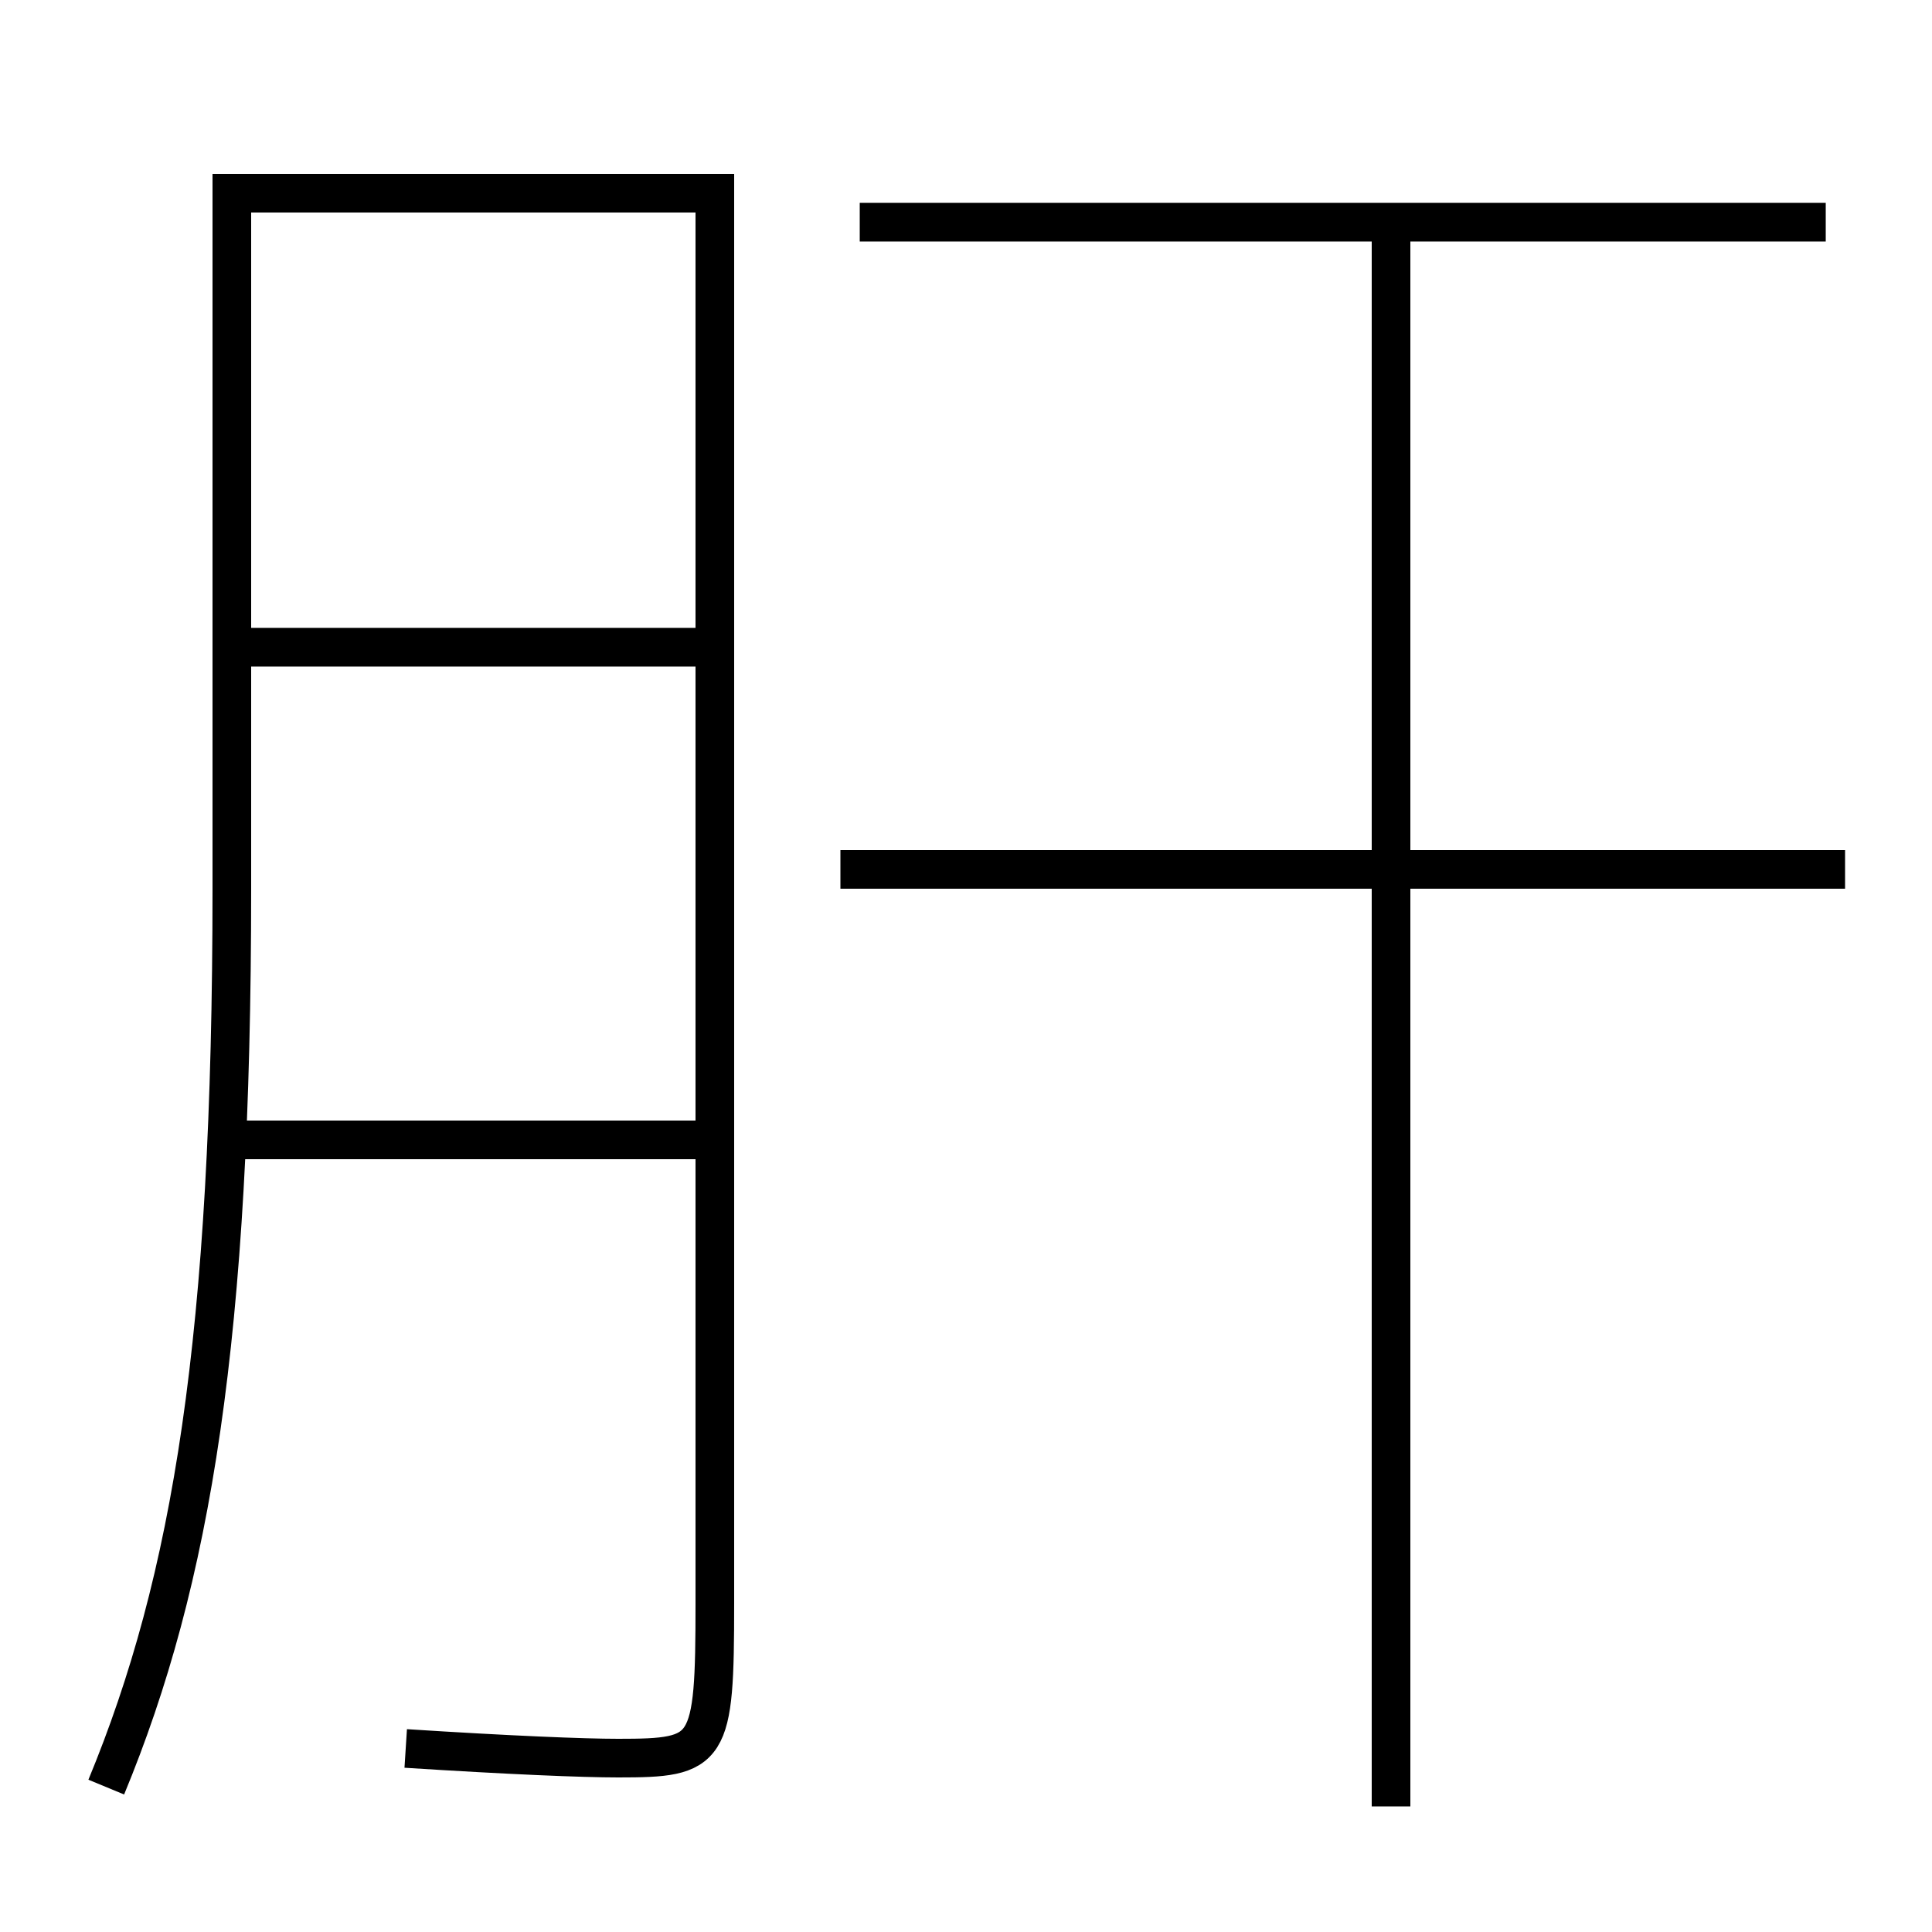 <?xml version='1.0' encoding='utf-8'?>
<svg xmlns="http://www.w3.org/2000/svg" height="100px" version="1.0" viewBox="0 0 100 100" width="100px" x="0px" y="0px">
<line fill="none" stroke="#000000" stroke-width="2" x1="12" x2="36" y1="59" y2="59" /><line fill="none" stroke="#000000" stroke-width="2" x1="13" x2="36" y1="33.5" y2="33.5" /><line fill="none" stroke="#000000" stroke-width="2" x1="95.5" x2="43.5" y1="45" y2="45" /><line fill="none" stroke="#000000" stroke-width="2" x1="94.5" x2="44.5" y1="11.5" y2="11.5" /><line fill="none" stroke="#000000" stroke-width="2" x1="72" x2="72" y1="93.5" y2="11.5" /><path d="M5.5,92.5 c4.439,-10.731 6.5,-23.313 6.5,-46.5 v-36.0 h25.0 v73.0 c0,7.724 -0.25,8 -5,8 c-1.819,0 -5.604,-0.155 -11,-0.5" fill="none" stroke="#000000" stroke-width="2" /></svg>